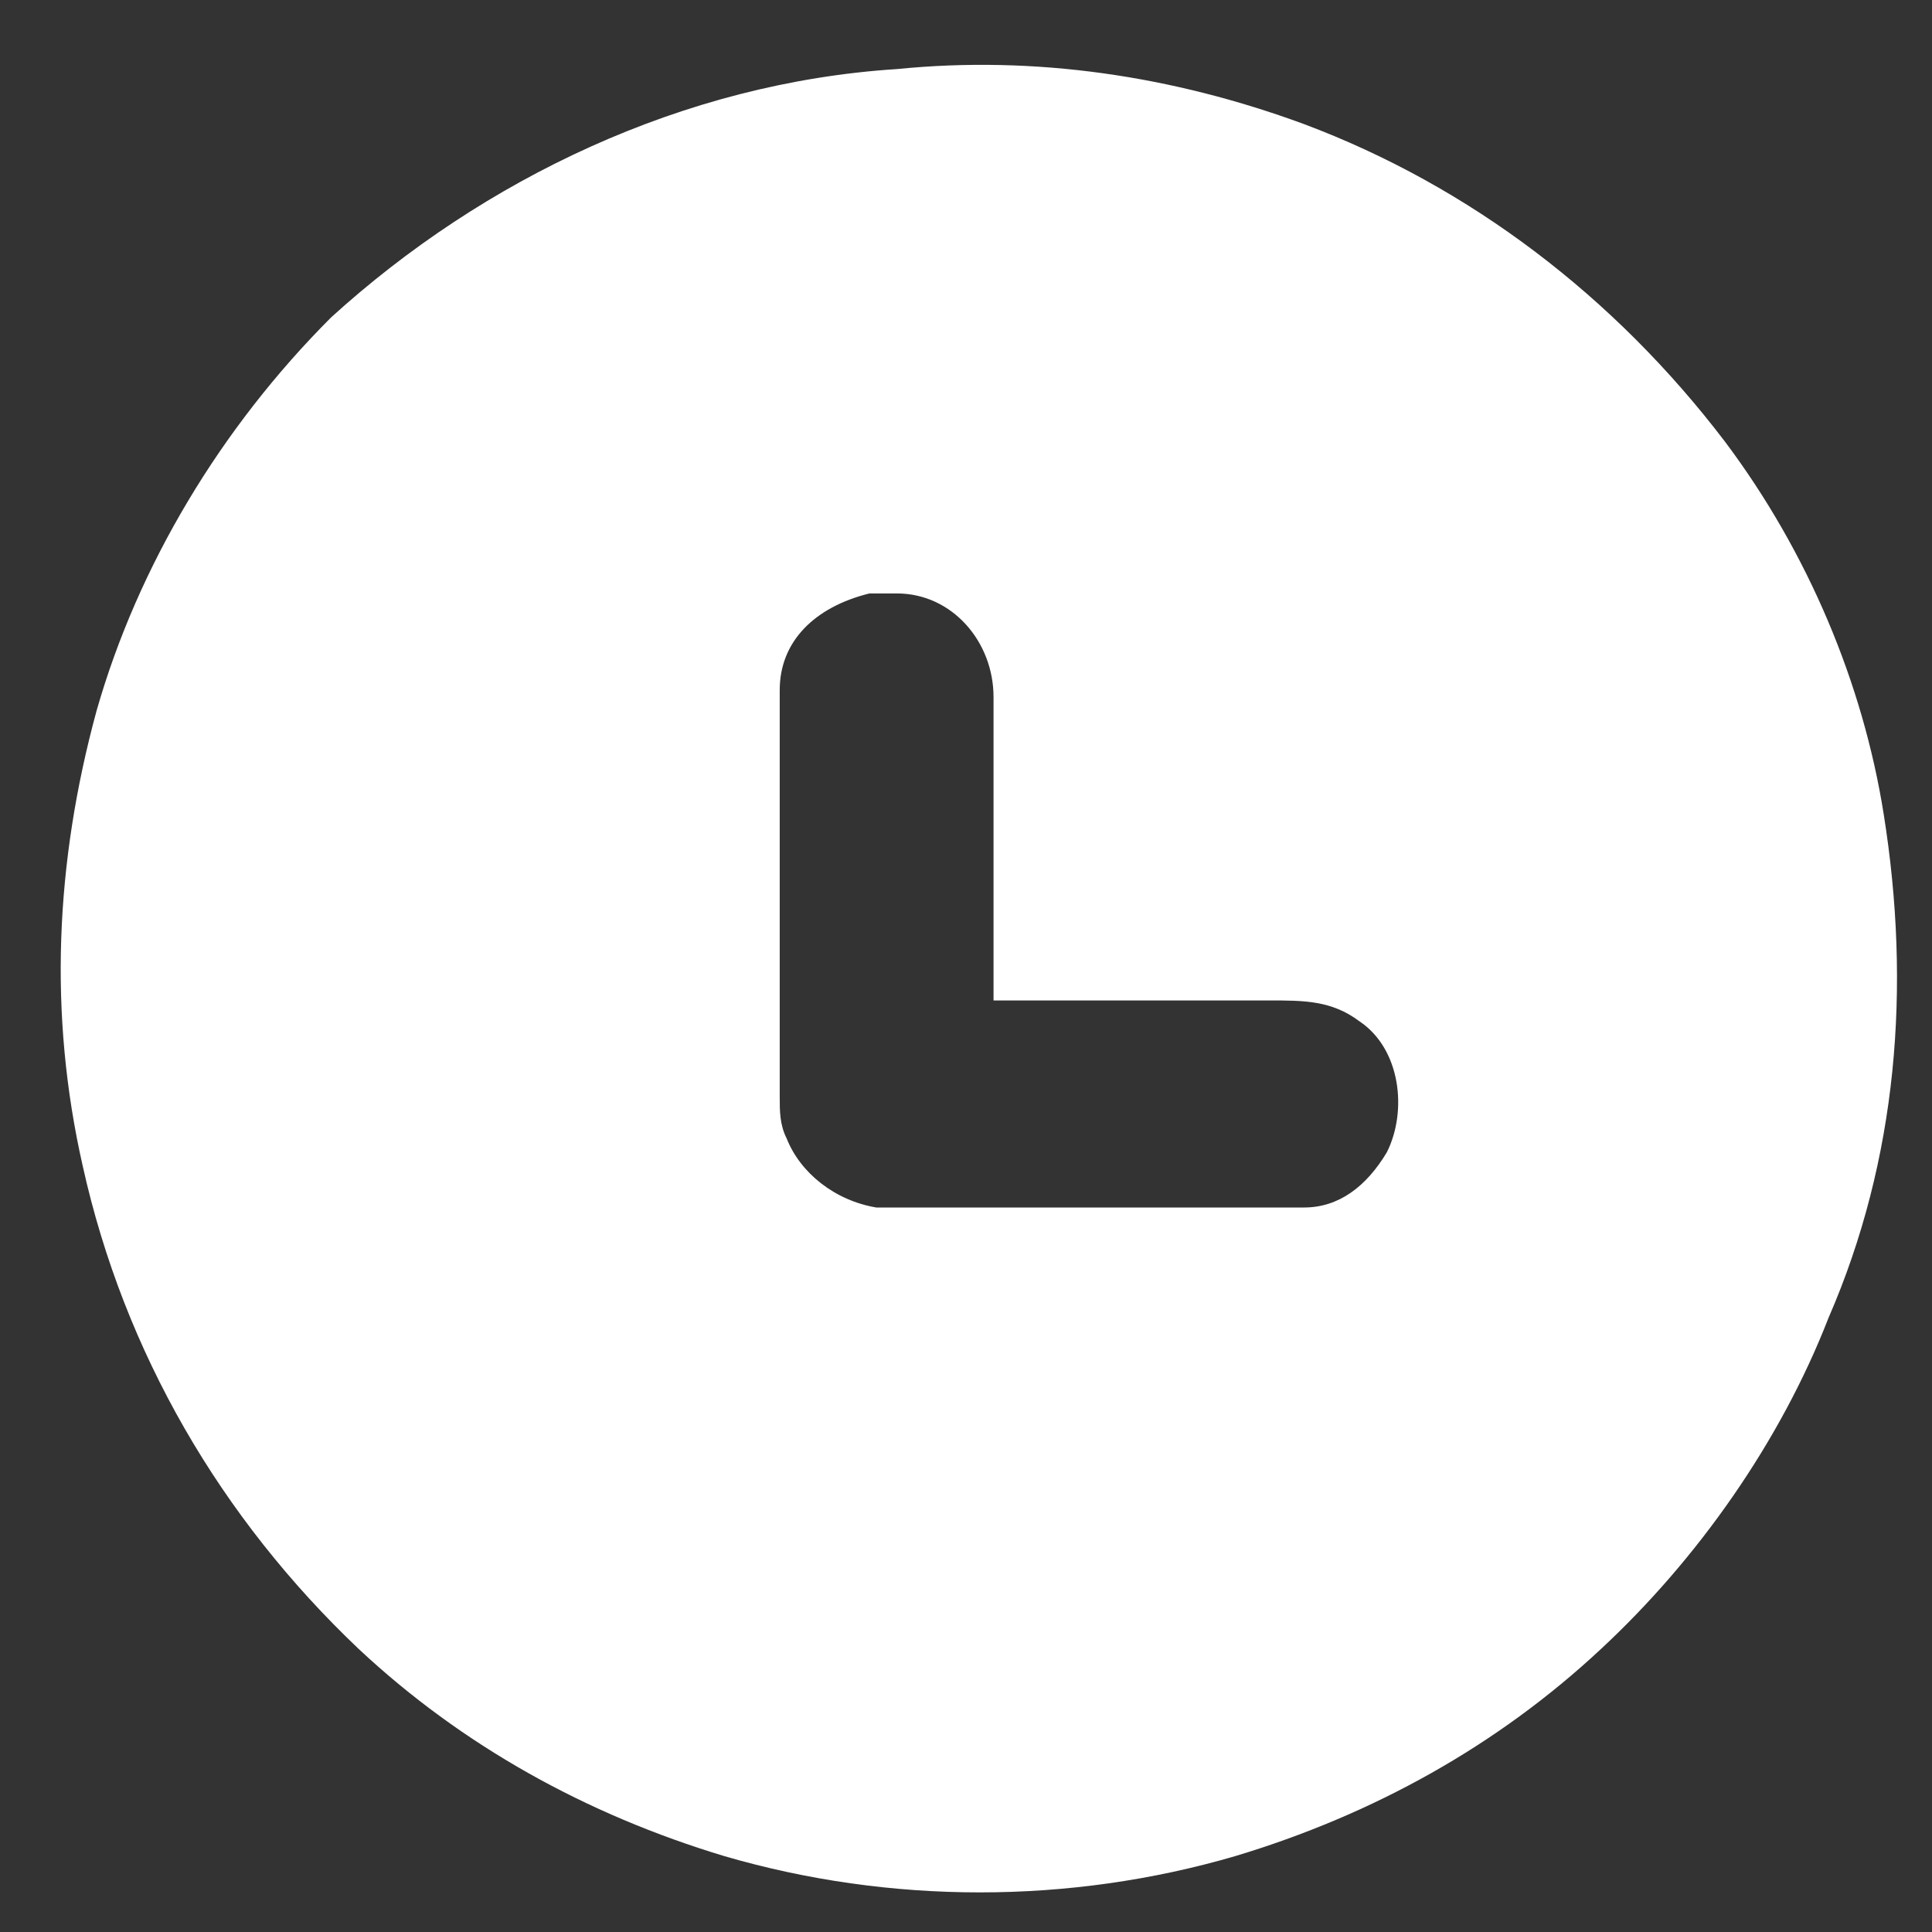 ﻿<?xml version="1.0" encoding="utf-8"?>
<svg version="1.1" xmlns:xlink="http://www.w3.org/1999/xlink" width="12px" height="12px" xmlns="http://www.w3.org/2000/svg">
  <rect width="100%" height="100%" fill="#333333" stroke="none"/>
  <g transform="matrix(1 0 0 1 -95 -1495 )">
    <path d="M 2.057 1.971  C 3 1.114  4.243 0.514  5.571 0.429  C 6.429 0.343  7.286 0.471  8.1 0.771  C 9.129 1.157  10.029 1.843  10.714 2.743  C 11.229 3.429  11.571 4.243  11.7 5.057  C 11.871 6.129  11.786 7.2  11.357 8.186  C 11.057 8.957  10.543 9.686  9.943 10.243  C 9.3 10.843  8.529 11.271  7.671 11.529  C 6.643 11.829  5.529 11.829  4.5 11.529  C 3.643 11.271  2.871 10.843  2.229 10.243  C 1.371 9.429  0.771 8.4  0.514 7.243  C 0.3 6.3  0.343 5.357  0.6 4.414  C 0.857 3.514  1.371 2.657  2.057 1.971  Z M 4.843 4.286  L 4.843 6.814  C 4.843 6.9  4.843 6.986  4.886 7.071  C 4.971 7.286  5.186 7.457  5.443 7.5  C 6.343 7.5  7.2 7.5  8.1 7.5  C 8.314 7.5  8.486 7.371  8.614 7.157  C 8.743 6.9  8.7 6.514  8.443 6.343  C 8.271 6.214  8.1 6.214  7.886 6.214  L 6.171 6.214  L 6.171 4.329  C 6.171 3.986  5.914 3.686  5.571 3.686  C 5.529 3.686  5.486 3.686  5.4 3.686  C 5.057 3.771  4.843 3.986  4.843 4.286  Z " fill-rule="nonzero" fill="#ffffff" stroke="none" transform="matrix(1 0 0 1 95 1495 )" />
  </g>
</svg>
